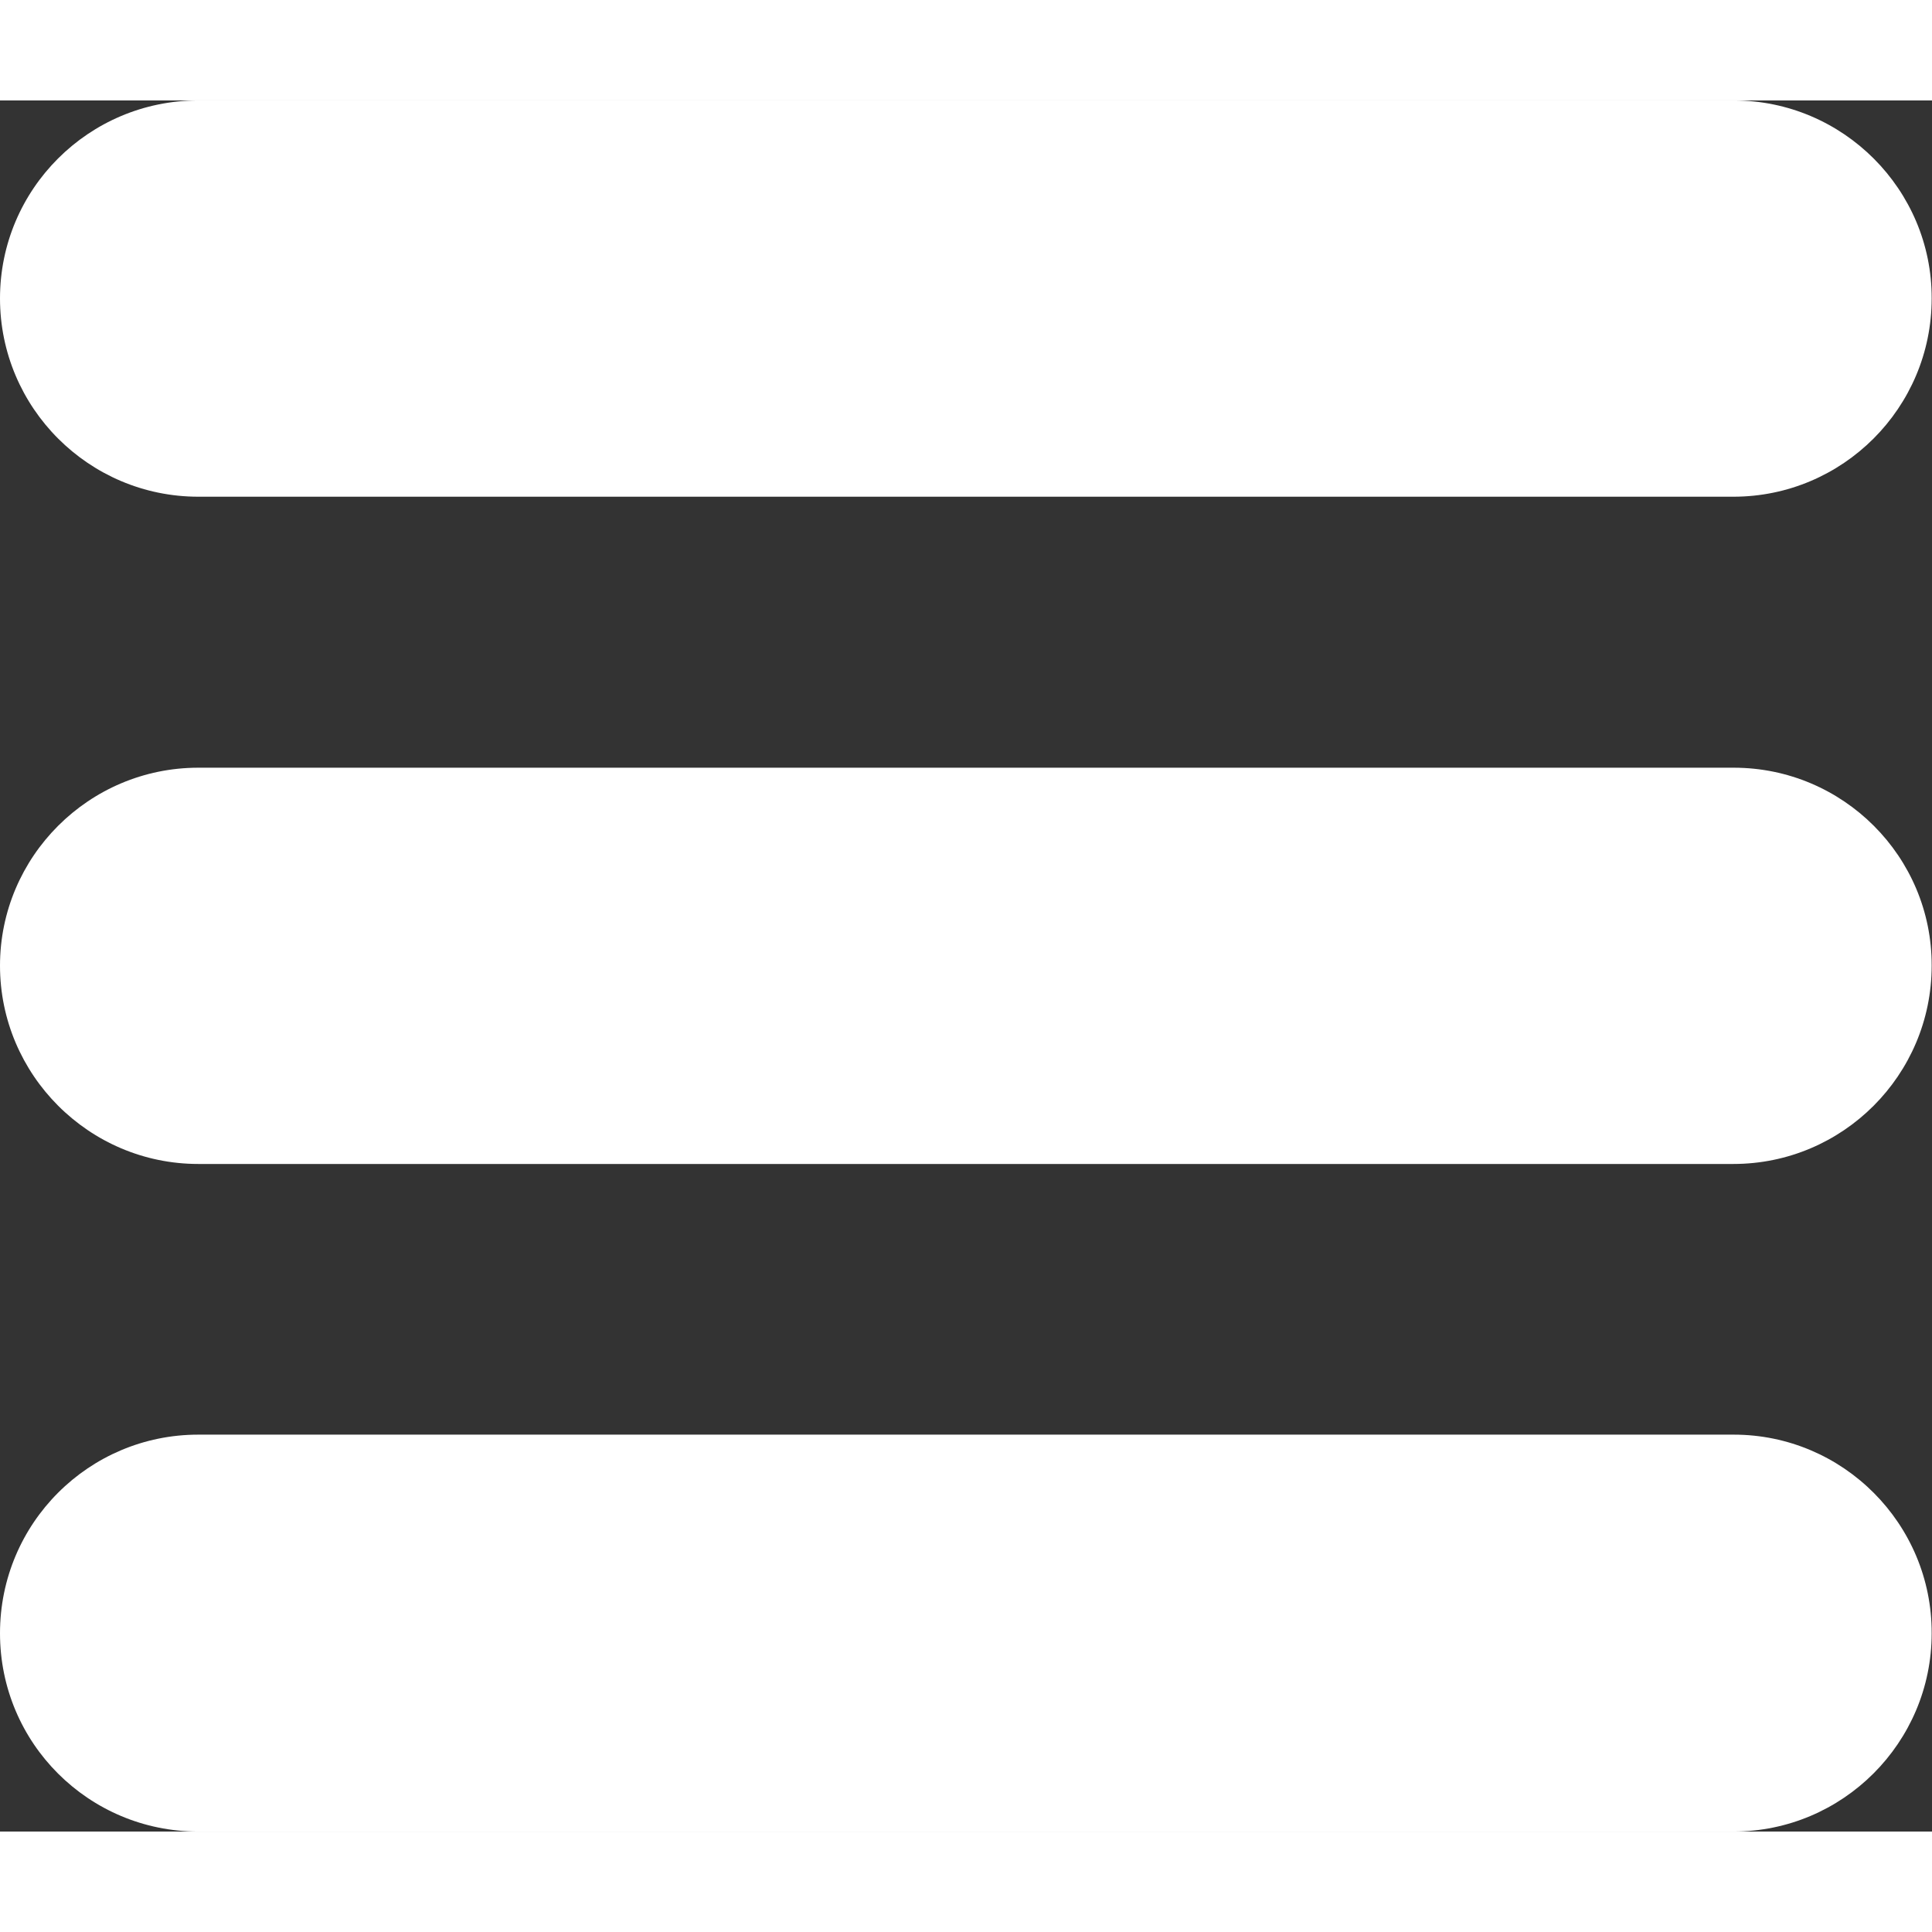 <?xml version="1.0" encoding="utf-8"?>
<!-- Generator: Adobe Illustrator 18.0.0, SVG Export Plug-In . SVG Version: 6.00 Build 0)  -->
<!DOCTYPE svg PUBLIC "-//W3C//DTD SVG 1.1//EN" "http://www.w3.org/Graphics/SVG/1.1/DTD/svg11.dtd">
<svg version="1.1" id="Layer_2" xmlns="http://www.w3.org/2000/svg" xmlns:xlink="http://www.w3.org/1999/xlink" x="0px" y="0px"
	 viewBox="0 154.3 595.3 533.4" enable-background="new 0 154.3 595.3 533.4" xml:space="preserve" width="12px" height="12px">
<rect x="0" y="154.3" width="595.3" height="533.4" fill="#333333" stroke="none"/>
<path fill="#FFFFFF" d="M534.2,154.3H61.1C27.4,154.3,0,181.6,0,215.3s27.4,61.1,61.1,61.1h473c33.7,0,61.1-27.4,61.1-61.1
	C595.3,181.8,567.9,154.3,534.2,154.3z"/>
<path fill="#FFFFFF" d="M534.2,359.9H61.1C27.4,359.9,0,387.3,0,420.9S27.4,482,61.1,482h473c33.7,0,61.1-27.4,61.1-61.1
	C595.3,387.3,567.9,359.9,534.2,359.9z"/>
<path fill="#FFFFFF" d="M534.2,565.4H61.1C27.4,565.4,0,592.7,0,626.6s27.4,61.1,61.1,61.1h473c33.7,0,61.1-27.4,61.1-61.1
	C595.3,592.9,567.9,565.4,534.2,565.4z"/>
</svg>
